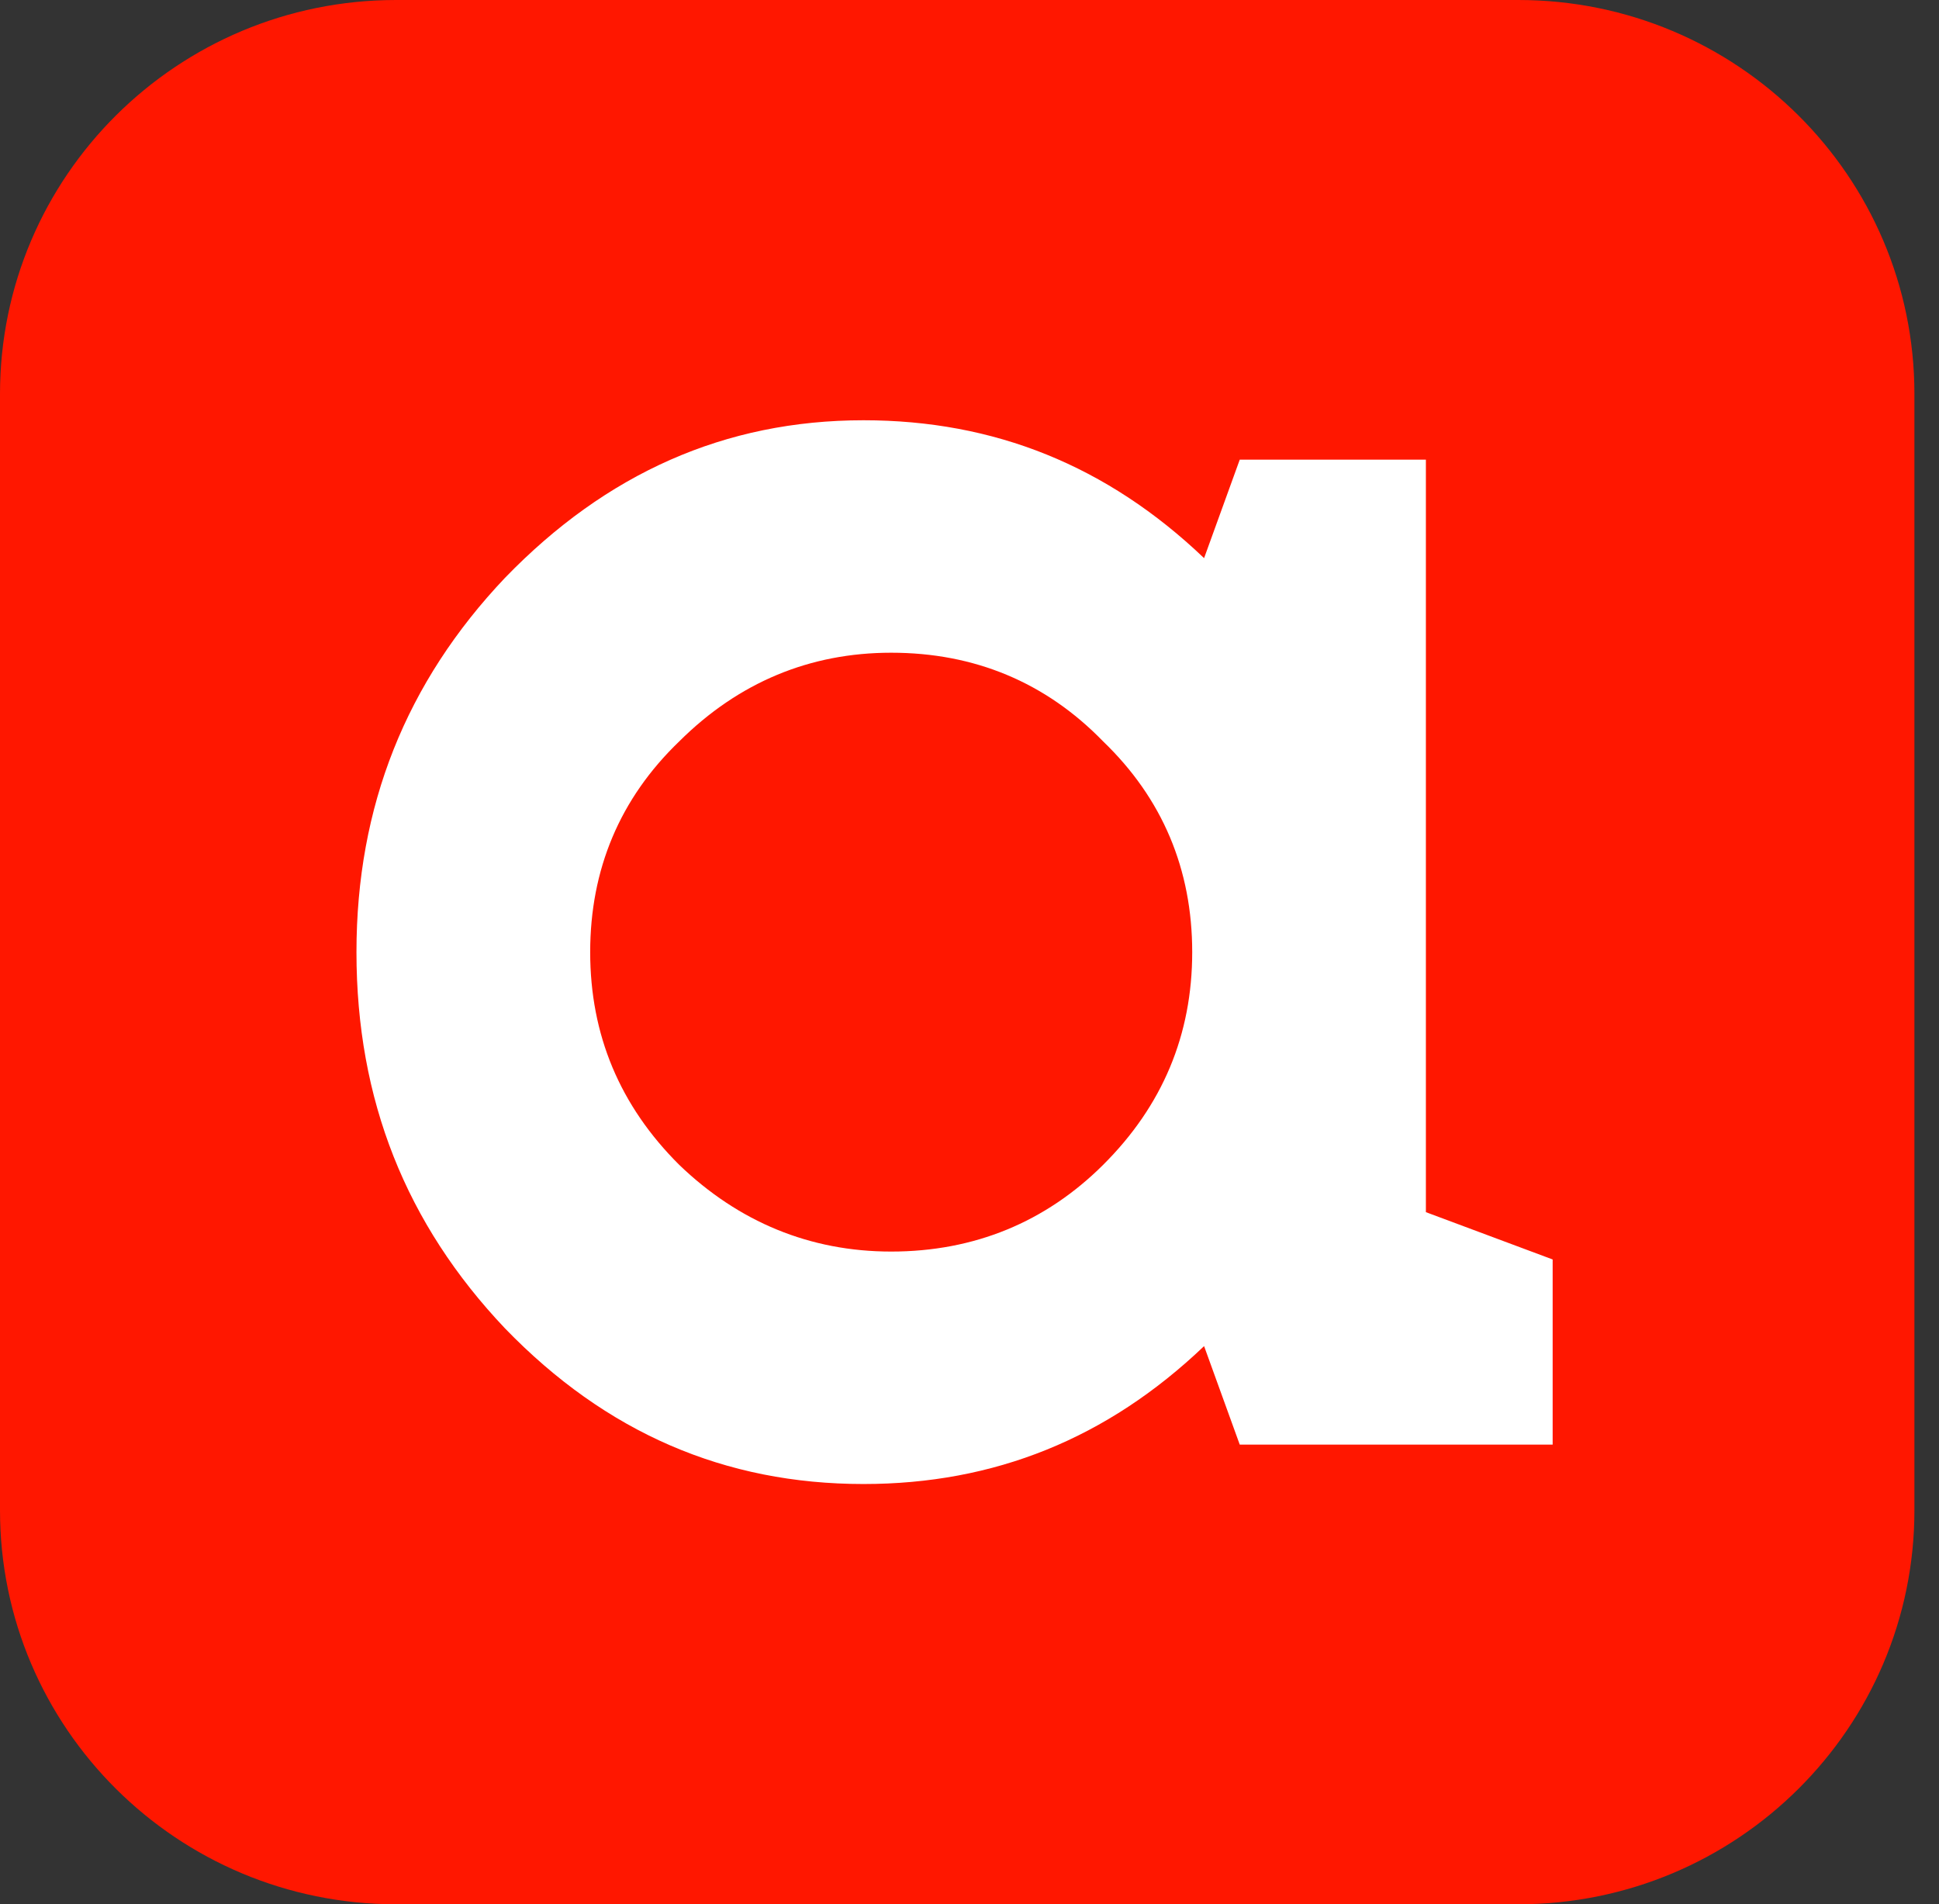 <svg width="56" height="55" viewBox="0 0 56 55" fill="none" xmlns="http://www.w3.org/2000/svg">
<rect x="0" y="0" width="56" height="55" fill="#333333" stroke="none"/>
<path d="M43.85 0H11.439C5.122 0 0 5.095 0 11.379V43.621C0 49.905 5.122 55 11.439 55H43.85C50.168 55 55.29 49.905 55.29 43.621V11.379C55.29 5.095 50.168 0 43.85 0Z" fill="#FF1700"/>
<path d="M41.181 13.276H35.805L34.775 16.12C31.973 13.446 28.713 12.138 24.938 12.138C20.934 12.138 17.502 13.674 14.585 16.689C11.725 19.705 10.295 23.289 10.295 27.5C10.295 31.767 11.725 35.352 14.585 38.367C17.502 41.383 20.934 42.862 24.938 42.862C28.713 42.862 31.973 41.553 34.775 38.879L35.805 41.724H44.842V36.376L41.181 35.01V13.276ZM25.738 36.148C23.393 36.148 21.334 35.295 19.618 33.645C17.902 31.938 17.045 29.889 17.045 27.5C17.045 25.11 17.902 23.062 19.618 21.412C21.334 19.705 23.393 18.852 25.738 18.852C28.141 18.852 30.2 19.705 31.858 21.412C33.574 23.062 34.432 25.11 34.432 27.5C34.432 29.889 33.574 31.938 31.858 33.645C30.2 35.295 28.141 36.148 25.738 36.148Z" fill="white"/>
</svg>
